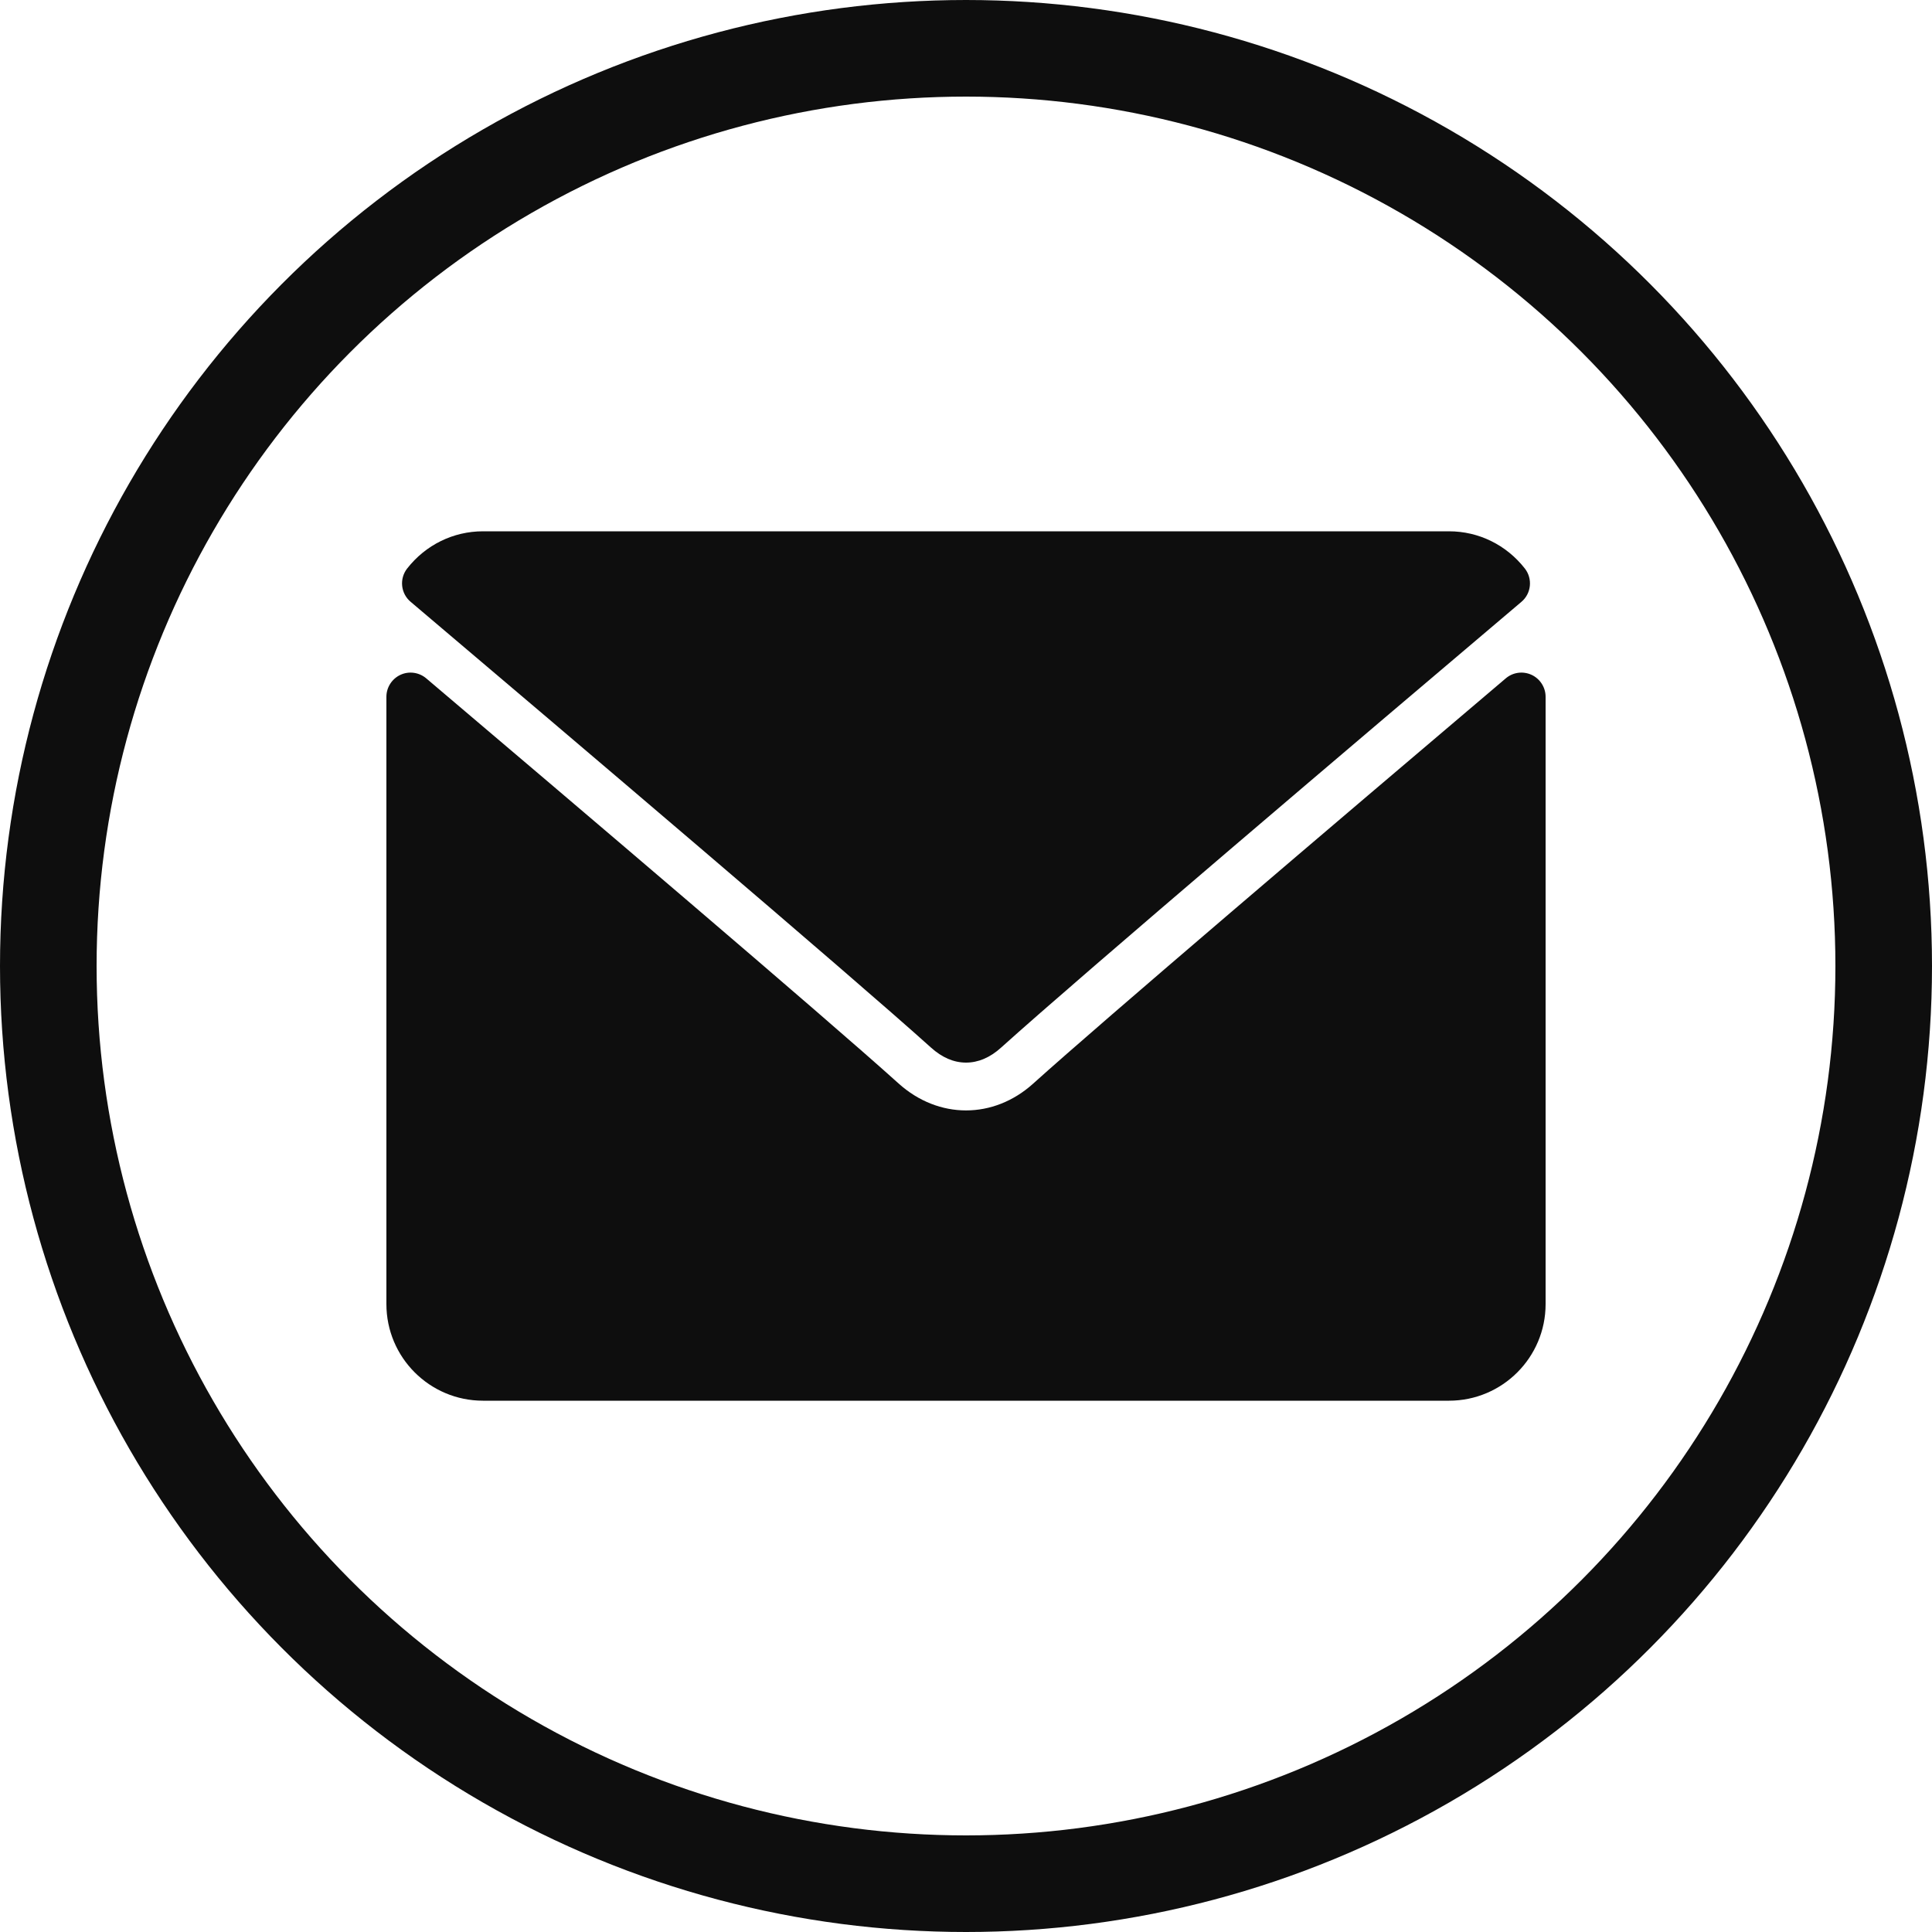 <svg width="20" height="20" viewBox="0 0 20 20" fill="none" xmlns="http://www.w3.org/2000/svg">
<circle cx="10" cy="10" r="9.5" stroke="#0E0E0E"/>
<path d="M4.251 6.23C5.898 7.625 8.787 10.079 9.637 10.844C9.751 10.947 9.873 11 10 11C10.127 11 10.249 10.948 10.363 10.845C11.213 10.079 14.103 7.625 15.75 6.23C15.852 6.144 15.868 5.991 15.785 5.885C15.593 5.64 15.307 5.5 15 5.5H5C4.693 5.5 4.407 5.64 4.215 5.885C4.132 5.991 4.148 6.144 4.251 6.23Z" fill="#0E0E0E"/>
<path d="M15.855 6.986C15.766 6.945 15.662 6.959 15.588 7.022C13.762 8.571 11.431 10.555 10.697 11.216C10.286 11.588 9.715 11.588 9.302 11.216C8.52 10.511 5.903 8.286 4.412 7.022C4.337 6.959 4.233 6.945 4.145 6.986C4.057 7.027 4 7.116 4 7.213V13.5C4 14.052 4.448 14.5 5 14.5H15C15.552 14.5 16 14.052 16 13.5V7.213C16 7.116 15.943 7.027 15.855 6.986Z" fill="#0E0E0E"/>
</svg>
